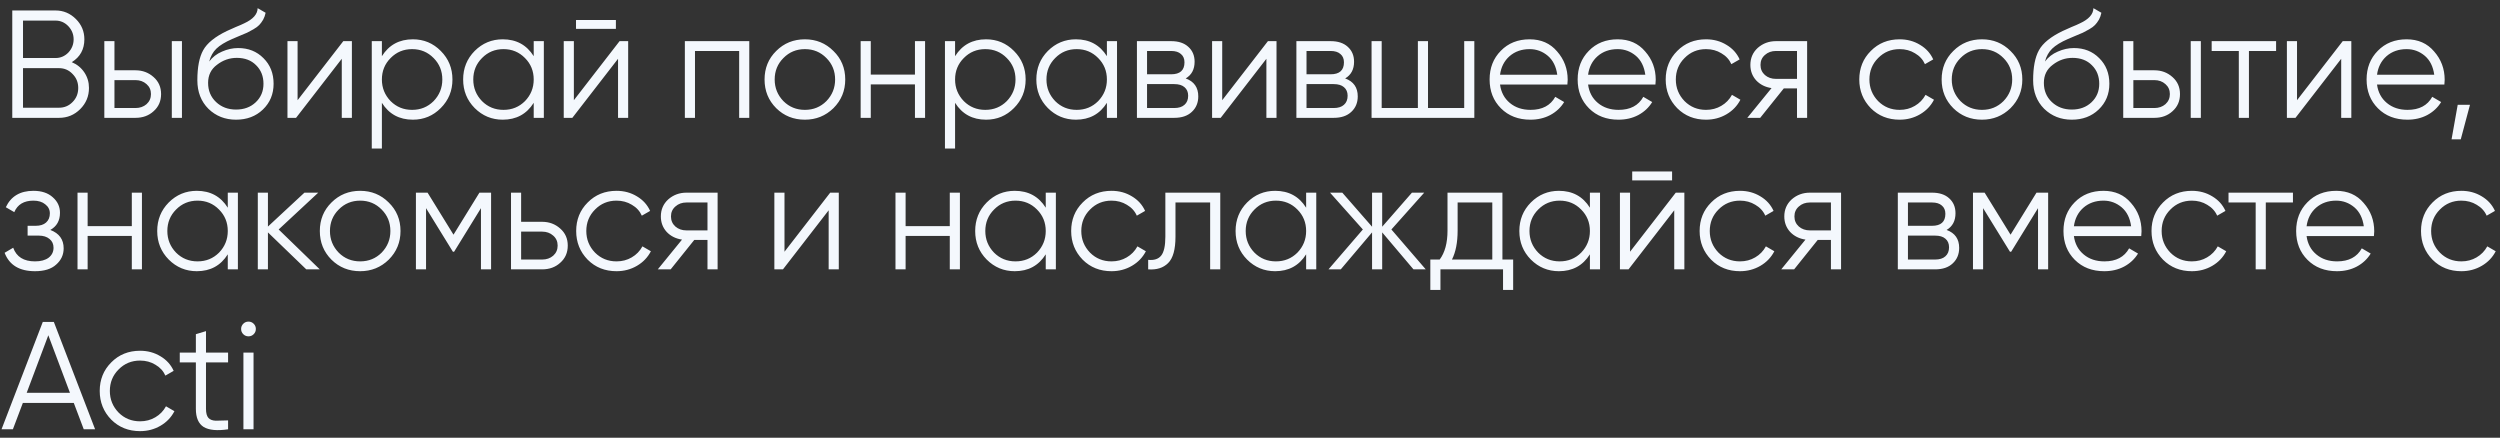 <svg width="297" height="52" viewBox="0 0 297 52" fill="none" xmlns="http://www.w3.org/2000/svg">
<rect x="0" y="0" width="297" height="52" fill="#333333" stroke="none"/>
<path d="M8.529 7.385C9.16 7.652 9.658 8.059 10.023 8.606C10.387 9.153 10.57 9.766 10.57 10.446C10.57 11.431 10.223 12.269 9.531 12.961C8.838 13.654 8 14 7.016 14H1.458V1.244H6.597C7.532 1.244 8.34 1.584 9.021 2.264C9.689 2.932 10.023 3.734 10.023 4.67C10.023 5.86 9.525 6.765 8.529 7.385ZM6.597 2.446H2.734V6.893H6.597C7.18 6.893 7.684 6.68 8.109 6.255C8.535 5.806 8.747 5.277 8.747 4.67C8.747 4.074 8.535 3.552 8.109 3.102C7.684 2.665 7.18 2.446 6.597 2.446ZM2.734 12.797H7.016C7.648 12.797 8.182 12.572 8.62 12.123C9.069 11.674 9.294 11.115 9.294 10.446C9.294 9.79 9.069 9.238 8.62 8.788C8.182 8.326 7.648 8.096 7.016 8.096H2.734V12.797ZM13.597 8.351H16.093C16.932 8.351 17.648 8.618 18.244 9.153C18.839 9.675 19.137 10.349 19.137 11.175C19.137 12.014 18.839 12.694 18.244 13.216C17.673 13.739 16.956 14 16.093 14H12.394V4.888H13.597V8.351ZM20.412 14V4.888H21.615V14H20.412ZM13.597 12.834H16.093C16.616 12.834 17.053 12.682 17.406 12.378C17.758 12.062 17.934 11.661 17.934 11.175C17.934 10.689 17.758 10.295 17.406 9.991C17.053 9.675 16.616 9.517 16.093 9.517H13.597V12.834ZM28.039 14.219C26.739 14.219 25.645 13.787 24.759 12.925C23.884 12.05 23.446 10.92 23.446 9.535C23.446 7.98 23.677 6.79 24.139 5.963C24.601 5.125 25.536 4.366 26.945 3.686C27.395 3.479 27.747 3.321 28.002 3.212C28.427 3.042 28.762 2.896 29.005 2.774C30.061 2.288 30.596 1.687 30.608 0.97L31.556 1.517C31.495 1.821 31.398 2.094 31.264 2.337C31.106 2.604 30.948 2.817 30.79 2.975C30.645 3.133 30.414 3.303 30.098 3.485C29.891 3.607 29.642 3.74 29.351 3.886L28.44 4.269L27.583 4.633C26.745 4.998 26.119 5.38 25.706 5.781C25.305 6.17 25.02 6.68 24.85 7.312C25.238 6.79 25.749 6.395 26.38 6.127C27.012 5.848 27.65 5.708 28.294 5.708C29.509 5.708 30.511 6.109 31.301 6.911C32.102 7.701 32.503 8.715 32.503 9.954C32.503 11.181 32.078 12.202 31.228 13.016C30.39 13.818 29.326 14.219 28.039 14.219ZM25.67 12.123C26.301 12.718 27.091 13.016 28.039 13.016C28.986 13.016 29.764 12.73 30.371 12.159C30.991 11.576 31.301 10.841 31.301 9.954C31.301 9.055 31.009 8.32 30.426 7.749C29.855 7.166 29.09 6.875 28.13 6.875C27.267 6.875 26.484 7.148 25.779 7.695C25.074 8.217 24.722 8.934 24.722 9.845C24.722 10.768 25.038 11.528 25.67 12.123ZM35.353 11.904L40.784 4.888H41.804V14H40.602V6.984L35.171 14H34.151V4.888H35.353V11.904ZM49.05 4.67C50.349 4.67 51.455 5.131 52.366 6.055C53.289 6.978 53.751 8.108 53.751 9.444C53.751 10.78 53.289 11.91 52.366 12.834C51.455 13.757 50.349 14.219 49.05 14.219C47.434 14.219 46.207 13.55 45.368 12.214V17.645H44.166V4.888H45.368V6.674C46.207 5.338 47.434 4.67 49.05 4.67ZM46.407 12.014C47.1 12.706 47.95 13.052 48.958 13.052C49.967 13.052 50.817 12.706 51.51 12.014C52.202 11.297 52.548 10.44 52.548 9.444C52.548 8.436 52.202 7.585 51.51 6.893C50.817 6.188 49.967 5.836 48.958 5.836C47.95 5.836 47.1 6.188 46.407 6.893C45.715 7.585 45.368 8.436 45.368 9.444C45.368 10.44 45.715 11.297 46.407 12.014ZM63.405 6.674V4.888H64.608V14H63.405V12.214C62.567 13.55 61.34 14.219 59.724 14.219C58.424 14.219 57.312 13.757 56.389 12.834C55.478 11.91 55.022 10.78 55.022 9.444C55.022 8.108 55.478 6.978 56.389 6.055C57.312 5.131 58.424 4.67 59.724 4.67C61.34 4.67 62.567 5.338 63.405 6.674ZM57.264 12.014C57.956 12.706 58.806 13.052 59.815 13.052C60.823 13.052 61.674 12.706 62.366 12.014C63.059 11.297 63.405 10.44 63.405 9.444C63.405 8.436 63.059 7.585 62.366 6.893C61.674 6.188 60.823 5.836 59.815 5.836C58.806 5.836 57.956 6.188 57.264 6.893C56.571 7.585 56.225 8.436 56.225 9.444C56.225 10.44 56.571 11.297 57.264 12.014ZM73.168 3.43H68.43V2.373H73.168V3.43ZM68.175 11.904L73.605 4.888H74.626V14H73.423V6.984L67.993 14H66.972V4.888H68.175V11.904ZM81.361 4.888H89.015V14H87.812V6.055H82.564V14H81.361V4.888ZM99.011 12.852C98.076 13.763 96.946 14.219 95.622 14.219C94.273 14.219 93.137 13.763 92.214 12.852C91.291 11.929 90.829 10.793 90.829 9.444C90.829 8.096 91.291 6.966 92.214 6.055C93.137 5.131 94.273 4.67 95.622 4.67C96.958 4.67 98.088 5.131 99.011 6.055C99.947 6.966 100.415 8.096 100.415 9.444C100.415 10.78 99.947 11.916 99.011 12.852ZM93.071 12.014C93.763 12.706 94.614 13.052 95.622 13.052C96.63 13.052 97.481 12.706 98.173 12.014C98.866 11.297 99.212 10.44 99.212 9.444C99.212 8.436 98.866 7.585 98.173 6.893C97.481 6.188 96.63 5.836 95.622 5.836C94.614 5.836 93.763 6.188 93.071 6.893C92.378 7.585 92.032 8.436 92.032 9.444C92.032 10.44 92.378 11.297 93.071 12.014ZM108.696 8.861V4.888H109.899V14H108.696V10.027H103.448V14H102.245V4.888H103.448V8.861H108.696ZM117.144 4.67C118.444 4.67 119.55 5.131 120.461 6.055C121.384 6.978 121.846 8.108 121.846 9.444C121.846 10.78 121.384 11.91 120.461 12.834C119.55 13.757 118.444 14.219 117.144 14.219C115.528 14.219 114.301 13.55 113.463 12.214V17.645H112.26V4.888H113.463V6.674C114.301 5.338 115.528 4.67 117.144 4.67ZM114.502 12.014C115.194 12.706 116.045 13.052 117.053 13.052C118.061 13.052 118.912 12.706 119.604 12.014C120.297 11.297 120.643 10.44 120.643 9.444C120.643 8.436 120.297 7.585 119.604 6.893C118.912 6.188 118.061 5.836 117.053 5.836C116.045 5.836 115.194 6.188 114.502 6.893C113.809 7.585 113.463 8.436 113.463 9.444C113.463 10.44 113.809 11.297 114.502 12.014ZM131.5 6.674V4.888H132.702V14H131.5V12.214C130.661 13.55 129.434 14.219 127.818 14.219C126.518 14.219 125.407 13.757 124.483 12.834C123.572 11.91 123.117 10.78 123.117 9.444C123.117 8.108 123.572 6.978 124.483 6.055C125.407 5.131 126.518 4.67 127.818 4.67C129.434 4.67 130.661 5.338 131.5 6.674ZM125.358 12.014C126.051 12.706 126.901 13.052 127.91 13.052C128.918 13.052 129.768 12.706 130.461 12.014C131.153 11.297 131.5 10.44 131.5 9.444C131.5 8.436 131.153 7.585 130.461 6.893C129.768 6.188 128.918 5.836 127.91 5.836C126.901 5.836 126.051 6.188 125.358 6.893C124.666 7.585 124.319 8.436 124.319 9.444C124.319 10.44 124.666 11.297 125.358 12.014ZM140.862 9.317C141.858 9.681 142.356 10.392 142.356 11.449C142.356 12.202 142.101 12.816 141.591 13.289C141.093 13.763 140.394 14 139.495 14H135.067V4.888H139.13C140.005 4.888 140.686 5.113 141.172 5.563C141.67 6.012 141.919 6.601 141.919 7.33C141.919 8.241 141.566 8.903 140.862 9.317ZM139.13 6.055H136.269V8.825H139.13C140.187 8.825 140.716 8.351 140.716 7.403C140.716 6.978 140.576 6.65 140.297 6.419C140.03 6.176 139.641 6.055 139.13 6.055ZM136.269 12.834H139.495C140.03 12.834 140.436 12.706 140.716 12.451C141.008 12.196 141.153 11.838 141.153 11.376C141.153 10.938 141.008 10.598 140.716 10.355C140.436 10.112 140.03 9.991 139.495 9.991H136.269V12.834ZM145.199 11.904L150.629 4.888H151.65V14H150.447V6.984L145.017 14H143.996V4.888H145.199V11.904ZM159.806 9.317C160.803 9.681 161.301 10.392 161.301 11.449C161.301 12.202 161.046 12.816 160.535 13.289C160.037 13.763 159.339 14 158.44 14H154.011V4.888H158.075C158.95 4.888 159.63 5.113 160.116 5.563C160.614 6.012 160.863 6.601 160.863 7.33C160.863 8.241 160.511 8.903 159.806 9.317ZM158.075 6.055H155.214V8.825H158.075C159.132 8.825 159.661 8.351 159.661 7.403C159.661 6.978 159.521 6.65 159.241 6.419C158.974 6.176 158.585 6.055 158.075 6.055ZM155.214 12.834H158.44C158.974 12.834 159.381 12.706 159.661 12.451C159.952 12.196 160.098 11.838 160.098 11.376C160.098 10.938 159.952 10.598 159.661 10.355C159.381 10.112 158.974 9.991 158.44 9.991H155.214V12.834ZM173.948 12.834V4.888H175.15V14H162.941V4.888H164.143V12.834H168.444V4.888H169.647V12.834H173.948ZM181.721 4.67C183.082 4.67 184.169 5.149 184.983 6.109C185.822 7.057 186.241 8.181 186.241 9.481C186.241 9.541 186.229 9.73 186.204 10.046H178.204C178.326 10.957 178.714 11.686 179.37 12.232C180.027 12.779 180.847 13.052 181.831 13.052C183.216 13.052 184.194 12.536 184.765 11.503L185.822 12.123C185.421 12.779 184.868 13.295 184.163 13.672C183.471 14.036 182.687 14.219 181.812 14.219C180.379 14.219 179.213 13.769 178.314 12.87C177.415 11.971 176.965 10.829 176.965 9.444C176.965 8.071 177.408 6.935 178.295 6.036C179.182 5.125 180.324 4.67 181.721 4.67ZM181.721 5.836C180.774 5.836 179.978 6.115 179.334 6.674C178.702 7.233 178.326 7.968 178.204 8.879H185.002C184.868 7.907 184.497 7.16 183.89 6.638C183.258 6.103 182.535 5.836 181.721 5.836ZM192.181 4.67C193.542 4.67 194.629 5.149 195.443 6.109C196.282 7.057 196.701 8.181 196.701 9.481C196.701 9.541 196.689 9.73 196.664 10.046H188.664C188.786 10.957 189.174 11.686 189.83 12.232C190.487 12.779 191.307 13.052 192.291 13.052C193.676 13.052 194.654 12.536 195.225 11.503L196.282 12.123C195.881 12.779 195.328 13.295 194.623 13.672C193.931 14.036 193.147 14.219 192.272 14.219C190.839 14.219 189.673 13.769 188.774 12.87C187.875 11.971 187.425 10.829 187.425 9.444C187.425 8.071 187.868 6.935 188.755 6.036C189.642 5.125 190.784 4.67 192.181 4.67ZM192.181 5.836C191.234 5.836 190.438 6.115 189.794 6.674C189.162 7.233 188.786 7.968 188.664 8.879H195.462C195.328 7.907 194.957 7.16 194.35 6.638C193.718 6.103 192.995 5.836 192.181 5.836ZM202.678 14.219C201.305 14.219 200.163 13.763 199.252 12.852C198.341 11.916 197.885 10.78 197.885 9.444C197.885 8.096 198.341 6.966 199.252 6.055C200.163 5.131 201.305 4.67 202.678 4.67C203.577 4.67 204.385 4.888 205.101 5.326C205.818 5.751 206.341 6.328 206.669 7.057L205.685 7.622C205.442 7.075 205.047 6.644 204.5 6.328C203.966 6 203.358 5.836 202.678 5.836C201.669 5.836 200.819 6.188 200.126 6.893C199.434 7.585 199.088 8.436 199.088 9.444C199.088 10.44 199.434 11.297 200.126 12.014C200.819 12.706 201.669 13.052 202.678 13.052C203.346 13.052 203.947 12.894 204.482 12.579C205.029 12.263 205.454 11.825 205.758 11.267L206.76 11.85C206.383 12.579 205.83 13.156 205.101 13.581C204.373 14.006 203.565 14.219 202.678 14.219ZM210.988 4.888H214.687V14H213.484V10.501H211.917L209.111 14H207.58L210.459 10.465C209.718 10.355 209.111 10.052 208.637 9.553C208.175 9.043 207.944 8.43 207.944 7.713C207.944 6.899 208.236 6.225 208.819 5.69C209.426 5.156 210.149 4.888 210.988 4.888ZM210.988 9.371H213.484V6.055H210.988C210.465 6.055 210.028 6.213 209.675 6.528C209.323 6.832 209.147 7.227 209.147 7.713C209.147 8.199 209.323 8.6 209.675 8.916C210.028 9.219 210.465 9.371 210.988 9.371ZM225.676 14.219C224.303 14.219 223.161 13.763 222.25 12.852C221.338 11.916 220.883 10.78 220.883 9.444C220.883 8.096 221.338 6.966 222.25 6.055C223.161 5.131 224.303 4.67 225.676 4.67C226.575 4.67 227.383 4.888 228.099 5.326C228.816 5.751 229.339 6.328 229.667 7.057L228.683 7.622C228.44 7.075 228.045 6.644 227.498 6.328C226.963 6 226.356 5.836 225.676 5.836C224.667 5.836 223.817 6.188 223.124 6.893C222.432 7.585 222.086 8.436 222.086 9.444C222.086 10.44 222.432 11.297 223.124 12.014C223.817 12.706 224.667 13.052 225.676 13.052C226.344 13.052 226.945 12.894 227.48 12.579C228.026 12.263 228.452 11.825 228.755 11.267L229.758 11.85C229.381 12.579 228.828 13.156 228.099 13.581C227.37 14.006 226.563 14.219 225.676 14.219ZM238.849 12.852C237.913 13.763 236.784 14.219 235.459 14.219C234.111 14.219 232.975 13.763 232.052 12.852C231.128 11.929 230.667 10.793 230.667 9.444C230.667 8.096 231.128 6.966 232.052 6.055C232.975 5.131 234.111 4.67 235.459 4.67C236.796 4.67 237.926 5.131 238.849 6.055C239.784 6.966 240.252 8.096 240.252 9.444C240.252 10.78 239.784 11.916 238.849 12.852ZM232.908 12.014C233.601 12.706 234.451 13.052 235.459 13.052C236.468 13.052 237.318 12.706 238.011 12.014C238.703 11.297 239.049 10.44 239.049 9.444C239.049 8.436 238.703 7.585 238.011 6.893C237.318 6.188 236.468 5.836 235.459 5.836C234.451 5.836 233.601 6.188 232.908 6.893C232.216 7.585 231.869 8.436 231.869 9.444C231.869 10.44 232.216 11.297 232.908 12.014ZM246.128 14.219C244.828 14.219 243.735 13.787 242.848 12.925C241.973 12.05 241.536 10.92 241.536 9.535C241.536 7.98 241.767 6.79 242.228 5.963C242.69 5.125 243.626 4.366 245.035 3.686C245.484 3.479 245.837 3.321 246.092 3.212C246.517 3.042 246.851 2.896 247.094 2.774C248.151 2.288 248.686 1.687 248.698 0.97L249.645 1.517C249.585 1.821 249.487 2.094 249.354 2.337C249.196 2.604 249.038 2.817 248.88 2.975C248.734 3.133 248.503 3.303 248.188 3.485C247.981 3.607 247.732 3.74 247.44 3.886L246.529 4.269L245.673 4.633C244.834 4.998 244.209 5.38 243.796 5.781C243.395 6.17 243.109 6.68 242.939 7.312C243.328 6.79 243.838 6.395 244.47 6.127C245.102 5.848 245.739 5.708 246.383 5.708C247.598 5.708 248.601 6.109 249.39 6.911C250.192 7.701 250.593 8.715 250.593 9.954C250.593 11.181 250.168 12.202 249.317 13.016C248.479 13.818 247.416 14.219 246.128 14.219ZM243.759 12.123C244.391 12.718 245.181 13.016 246.128 13.016C247.076 13.016 247.853 12.73 248.461 12.159C249.08 11.576 249.39 10.841 249.39 9.954C249.39 9.055 249.099 8.32 248.516 7.749C247.945 7.166 247.179 6.875 246.219 6.875C245.357 6.875 244.573 7.148 243.869 7.695C243.164 8.217 242.812 8.934 242.812 9.845C242.812 10.768 243.127 11.528 243.759 12.123ZM253.443 8.351H255.939C256.778 8.351 257.495 8.618 258.09 9.153C258.685 9.675 258.983 10.349 258.983 11.175C258.983 12.014 258.685 12.694 258.09 13.216C257.519 13.739 256.802 14 255.939 14H252.24V4.888H253.443V8.351ZM260.258 14V4.888H261.461V14H260.258ZM253.443 12.834H255.939C256.462 12.834 256.899 12.682 257.252 12.378C257.604 12.062 257.78 11.661 257.78 11.175C257.78 10.689 257.604 10.295 257.252 9.991C256.899 9.675 256.462 9.517 255.939 9.517H253.443V12.834ZM262.746 4.888H270.4V6.055H267.174V14H265.971V6.055H262.746V4.888ZM272.886 11.904L278.316 4.888H279.337V14H278.134V6.984L272.704 14H271.683V4.888H272.886V11.904ZM285.908 4.67C287.268 4.67 288.356 5.149 289.17 6.109C290.008 7.057 290.427 8.181 290.427 9.481C290.427 9.541 290.415 9.73 290.391 10.046H282.391C282.512 10.957 282.901 11.686 283.557 12.232C284.213 12.779 285.033 13.052 286.017 13.052C287.402 13.052 288.38 12.536 288.951 11.503L290.008 12.123C289.607 12.779 289.054 13.295 288.35 13.672C287.657 14.036 286.874 14.219 285.999 14.219C284.565 14.219 283.399 13.769 282.5 12.87C281.601 11.971 281.151 10.829 281.151 9.444C281.151 8.071 281.595 6.935 282.482 6.036C283.369 5.125 284.511 4.67 285.908 4.67ZM285.908 5.836C284.96 5.836 284.164 6.115 283.52 6.674C282.889 7.233 282.512 7.968 282.391 8.879H289.188C289.054 7.907 288.684 7.16 288.076 6.638C287.445 6.103 286.722 5.836 285.908 5.836ZM291.975 12.451H293.433L292.34 16.551H291.246L291.975 12.451ZM5.977 27.317C7.034 27.718 7.563 28.446 7.563 29.503C7.563 30.269 7.265 30.913 6.67 31.435C6.099 31.957 5.261 32.219 4.155 32.219C2.308 32.219 1.106 31.49 0.547 30.032L1.567 29.43C1.956 30.512 2.819 31.052 4.155 31.052C4.847 31.052 5.388 30.907 5.777 30.615C6.166 30.311 6.36 29.916 6.36 29.43C6.36 28.993 6.202 28.647 5.886 28.392C5.57 28.125 5.145 27.991 4.611 27.991H3.28V26.825H4.246C4.768 26.825 5.175 26.697 5.467 26.442C5.771 26.175 5.923 25.81 5.923 25.348C5.923 24.911 5.74 24.553 5.376 24.273C5.024 23.982 4.556 23.836 3.973 23.836C2.843 23.836 2.084 24.291 1.695 25.203L0.692 24.619C1.3 23.32 2.393 22.67 3.973 22.67C4.945 22.67 5.71 22.925 6.269 23.435C6.84 23.933 7.125 24.547 7.125 25.276C7.125 26.211 6.743 26.891 5.977 27.317ZM15.66 26.861V22.888H16.862V32H15.66V28.027H10.411V32H9.209V22.888H10.411V26.861H15.66ZM27.06 24.674V22.888H28.262V32H27.06V30.214C26.221 31.55 24.994 32.219 23.379 32.219C22.079 32.219 20.967 31.757 20.044 30.834C19.133 29.91 18.677 28.78 18.677 27.444C18.677 26.108 19.133 24.978 20.044 24.055C20.967 23.131 22.079 22.67 23.379 22.67C24.994 22.67 26.221 23.338 27.06 24.674ZM20.918 30.014C21.611 30.706 22.461 31.052 23.47 31.052C24.478 31.052 25.328 30.706 26.021 30.014C26.713 29.297 27.06 28.44 27.06 27.444C27.06 26.436 26.713 25.585 26.021 24.893C25.328 24.188 24.478 23.836 23.47 23.836C22.461 23.836 21.611 24.188 20.918 24.893C20.226 25.585 19.88 26.436 19.88 27.444C19.88 28.44 20.226 29.297 20.918 30.014ZM33.105 27.262L37.989 32H36.386L31.83 27.608V32H30.627V22.888H31.83V26.916L36.167 22.888H37.807L33.105 27.262ZM46.178 30.852C45.242 31.763 44.112 32.219 42.788 32.219C41.44 32.219 40.304 31.763 39.38 30.852C38.457 29.929 37.995 28.793 37.995 27.444C37.995 26.096 38.457 24.966 39.38 24.055C40.304 23.131 41.44 22.67 42.788 22.67C44.124 22.67 45.254 23.131 46.178 24.055C47.113 24.966 47.581 26.096 47.581 27.444C47.581 28.78 47.113 29.916 46.178 30.852ZM40.237 30.014C40.929 30.706 41.78 31.052 42.788 31.052C43.796 31.052 44.647 30.706 45.339 30.014C46.032 29.297 46.378 28.44 46.378 27.444C46.378 26.436 46.032 25.585 45.339 24.893C44.647 24.188 43.796 23.836 42.788 23.836C41.78 23.836 40.929 24.188 40.237 24.893C39.544 25.585 39.198 26.436 39.198 27.444C39.198 28.44 39.544 29.297 40.237 30.014ZM56.956 22.888H58.341V32H57.138V24.729L53.949 29.904H53.803L50.614 24.729V32H49.411V22.888H50.796L53.876 27.881L56.956 22.888ZM61.91 26.351H64.407C65.245 26.351 65.962 26.618 66.557 27.153C67.153 27.675 67.45 28.349 67.45 29.175C67.45 30.014 67.153 30.694 66.557 31.216C65.986 31.739 65.27 32 64.407 32H60.708V22.888H61.91V26.351ZM61.91 30.834H64.407C64.93 30.834 65.367 30.682 65.719 30.378C66.072 30.062 66.248 29.661 66.248 29.175C66.248 28.689 66.072 28.295 65.719 27.991C65.367 27.675 64.93 27.517 64.407 27.517H61.91V30.834ZM73.243 32.219C71.87 32.219 70.728 31.763 69.817 30.852C68.905 29.916 68.45 28.78 68.45 27.444C68.45 26.096 68.905 24.966 69.817 24.055C70.728 23.131 71.87 22.67 73.243 22.67C74.142 22.67 74.95 22.888 75.666 23.326C76.383 23.751 76.906 24.328 77.234 25.057L76.249 25.622C76.007 25.075 75.612 24.644 75.065 24.328C74.53 24 73.923 23.836 73.243 23.836C72.234 23.836 71.384 24.188 70.691 24.893C69.999 25.585 69.653 26.436 69.653 27.444C69.653 28.44 69.999 29.297 70.691 30.014C71.384 30.706 72.234 31.052 73.243 31.052C73.911 31.052 74.512 30.894 75.047 30.579C75.593 30.263 76.019 29.825 76.322 29.267L77.325 29.85C76.948 30.579 76.395 31.156 75.666 31.581C74.937 32.006 74.129 32.219 73.243 32.219ZM81.552 22.888H85.252V32H84.049V28.501H82.482L79.675 32H78.145L81.024 28.465C80.283 28.355 79.675 28.052 79.202 27.553C78.74 27.043 78.509 26.43 78.509 25.713C78.509 24.899 78.801 24.225 79.384 23.69C79.991 23.155 80.714 22.888 81.552 22.888ZM81.552 27.371H84.049V24.055H81.552C81.03 24.055 80.593 24.212 80.24 24.528C79.888 24.832 79.712 25.227 79.712 25.713C79.712 26.199 79.888 26.6 80.24 26.916C80.593 27.219 81.03 27.371 81.552 27.371ZM93.197 29.904L98.628 22.888H99.648V32H98.445V24.984L93.015 32H91.994V22.888H93.197V29.904ZM112.834 26.861V22.888H114.037V32H112.834V28.027H107.586V32H106.383V22.888H107.586V26.861H112.834ZM124.234 24.674V22.888H125.437V32H124.234V30.214C123.396 31.55 122.169 32.219 120.553 32.219C119.253 32.219 118.142 31.757 117.218 30.834C116.307 29.91 115.852 28.78 115.852 27.444C115.852 26.108 116.307 24.978 117.218 24.055C118.142 23.131 119.253 22.67 120.553 22.67C122.169 22.67 123.396 23.338 124.234 24.674ZM118.093 30.014C118.786 30.706 119.636 31.052 120.644 31.052C121.653 31.052 122.503 30.706 123.196 30.014C123.888 29.297 124.234 28.44 124.234 27.444C124.234 26.436 123.888 25.585 123.196 24.893C122.503 24.188 121.653 23.836 120.644 23.836C119.636 23.836 118.786 24.188 118.093 24.893C117.401 25.585 117.054 26.436 117.054 27.444C117.054 28.44 117.401 29.297 118.093 30.014ZM132.048 32.219C130.675 32.219 129.533 31.763 128.622 30.852C127.71 29.916 127.255 28.78 127.255 27.444C127.255 26.096 127.71 24.966 128.622 24.055C129.533 23.131 130.675 22.67 132.048 22.67C132.947 22.67 133.754 22.888 134.471 23.326C135.188 23.751 135.71 24.328 136.038 25.057L135.054 25.622C134.811 25.075 134.417 24.644 133.87 24.328C133.335 24 132.728 23.836 132.048 23.836C131.039 23.836 130.189 24.188 129.496 24.893C128.804 25.585 128.457 26.436 128.457 27.444C128.457 28.44 128.804 29.297 129.496 30.014C130.189 30.706 131.039 31.052 132.048 31.052C132.716 31.052 133.317 30.894 133.852 30.579C134.398 30.263 134.824 29.825 135.127 29.267L136.13 29.85C135.753 30.579 135.2 31.156 134.471 31.581C133.742 32.006 132.934 32.219 132.048 32.219ZM138.444 22.888H144.968V32H143.765V24.055H139.647V28.118C139.647 29.637 139.355 30.682 138.772 31.253C138.201 31.824 137.411 32.073 136.403 32V30.87C137.107 30.943 137.624 30.773 137.952 30.36C138.28 29.947 138.444 29.2 138.444 28.118V22.888ZM155.169 24.674V22.888H156.372V32H155.169V30.214C154.331 31.55 153.104 32.219 151.488 32.219C150.188 32.219 149.077 31.757 148.153 30.834C147.242 29.91 146.787 28.78 146.787 27.444C146.787 26.108 147.242 24.978 148.153 24.055C149.077 23.131 150.188 22.67 151.488 22.67C153.104 22.67 154.331 23.338 155.169 24.674ZM149.028 30.014C149.721 30.706 150.571 31.052 151.579 31.052C152.588 31.052 153.438 30.706 154.131 30.014C154.823 29.297 155.169 28.44 155.169 27.444C155.169 26.436 154.823 25.585 154.131 24.893C153.438 24.188 152.588 23.836 151.579 23.836C150.571 23.836 149.721 24.188 149.028 24.893C148.336 25.585 147.989 26.436 147.989 27.444C147.989 28.44 148.336 29.297 149.028 30.014ZM165.297 27.262L169.379 32H167.921L164.204 27.608V32H163.001V27.608L159.283 32H157.825L161.907 27.262L158.008 22.888H159.465L163.001 26.934V22.888H164.204V26.934L167.739 22.888H169.197L165.297 27.262ZM178.488 22.888V30.834H179.763V34.442H178.561V32H171.125V34.442H169.923V30.834H171.034C171.654 30.008 171.964 28.86 171.964 27.39V22.888H178.488ZM172.492 30.834H177.285V24.055H173.166V27.39C173.166 28.799 172.942 29.947 172.492 30.834ZM188.881 24.674V22.888H190.083V32H188.881V30.214C188.042 31.55 186.815 32.219 185.2 32.219C183.9 32.219 182.788 31.757 181.865 30.834C180.954 29.91 180.498 28.78 180.498 27.444C180.498 26.108 180.954 24.978 181.865 24.055C182.788 23.131 183.9 22.67 185.2 22.67C186.815 22.67 188.042 23.338 188.881 24.674ZM182.739 30.014C183.432 30.706 184.282 31.052 185.291 31.052C186.299 31.052 187.15 30.706 187.842 30.014C188.534 29.297 188.881 28.44 188.881 27.444C188.881 26.436 188.534 25.585 187.842 24.893C187.15 24.188 186.299 23.836 185.291 23.836C184.282 23.836 183.432 24.188 182.739 24.893C182.047 25.585 181.701 26.436 181.701 27.444C181.701 28.44 182.047 29.297 182.739 30.014ZM198.644 21.43H193.906V20.373H198.644V21.43ZM193.651 29.904L199.081 22.888H200.102V32H198.899V24.984L193.468 32H192.448V22.888H193.651V29.904ZM206.709 32.219C205.336 32.219 204.194 31.763 203.283 30.852C202.372 29.916 201.916 28.78 201.916 27.444C201.916 26.096 202.372 24.966 203.283 24.055C204.194 23.131 205.336 22.67 206.709 22.67C207.608 22.67 208.416 22.888 209.133 23.326C209.85 23.751 210.372 24.328 210.7 25.057L209.716 25.622C209.473 25.075 209.078 24.644 208.531 24.328C207.997 24 207.389 23.836 206.709 23.836C205.701 23.836 204.85 24.188 204.158 24.893C203.465 25.585 203.119 26.436 203.119 27.444C203.119 28.44 203.465 29.297 204.158 30.014C204.85 30.706 205.701 31.052 206.709 31.052C207.377 31.052 207.979 30.894 208.513 30.579C209.06 30.263 209.485 29.825 209.789 29.267L210.791 29.85C210.414 30.579 209.862 31.156 209.133 31.581C208.404 32.006 207.596 32.219 206.709 32.219ZM215.019 22.888H218.718V32H217.515V28.501H215.948L213.142 32H211.611L214.49 28.465C213.749 28.355 213.142 28.052 212.668 27.553C212.206 27.043 211.975 26.43 211.975 25.713C211.975 24.899 212.267 24.225 212.85 23.69C213.458 23.155 214.18 22.888 215.019 22.888ZM215.019 27.371H217.515V24.055H215.019C214.496 24.055 214.059 24.212 213.707 24.528C213.354 24.832 213.178 25.227 213.178 25.713C213.178 26.199 213.354 26.6 213.707 26.916C214.059 27.219 214.496 27.371 215.019 27.371ZM231.256 27.317C232.252 27.681 232.75 28.392 232.75 29.449C232.75 30.202 232.495 30.816 231.985 31.289C231.487 31.763 230.788 32 229.889 32H225.461V22.888H229.525C230.399 22.888 231.08 23.113 231.566 23.562C232.064 24.012 232.313 24.601 232.313 25.33C232.313 26.241 231.961 26.904 231.256 27.317ZM229.525 24.055H226.664V26.825H229.525C230.582 26.825 231.11 26.351 231.11 25.403C231.11 24.978 230.97 24.65 230.691 24.419C230.424 24.176 230.035 24.055 229.525 24.055ZM226.664 30.834H229.889C230.424 30.834 230.831 30.706 231.11 30.451C231.402 30.196 231.547 29.837 231.547 29.376C231.547 28.939 231.402 28.598 231.11 28.355C230.831 28.112 230.424 27.991 229.889 27.991H226.664V30.834ZM241.935 22.888H243.32V32H242.117V24.729L238.928 29.904H238.782L235.593 24.729V32H234.39V22.888H235.775L238.855 27.881L241.935 22.888ZM249.896 22.67C251.257 22.67 252.344 23.149 253.158 24.109C253.997 25.057 254.416 26.181 254.416 27.481C254.416 27.541 254.404 27.73 254.379 28.046H246.379C246.501 28.957 246.89 29.686 247.546 30.232C248.202 30.779 249.022 31.052 250.006 31.052C251.391 31.052 252.369 30.536 252.94 29.503L253.997 30.123C253.596 30.779 253.043 31.295 252.338 31.672C251.646 32.036 250.862 32.219 249.988 32.219C248.554 32.219 247.388 31.769 246.489 30.87C245.59 29.971 245.14 28.829 245.14 27.444C245.14 26.071 245.583 24.935 246.47 24.036C247.357 23.125 248.499 22.67 249.896 22.67ZM249.896 23.836C248.949 23.836 248.153 24.115 247.509 24.674C246.877 25.233 246.501 25.968 246.379 26.879H253.177C253.043 25.907 252.672 25.16 252.065 24.638C251.433 24.103 250.71 23.836 249.896 23.836ZM260.393 32.219C259.02 32.219 257.878 31.763 256.967 30.852C256.056 29.916 255.6 28.78 255.6 27.444C255.6 26.096 256.056 24.966 256.967 24.055C257.878 23.131 259.02 22.67 260.393 22.67C261.292 22.67 262.1 22.888 262.817 23.326C263.533 23.751 264.056 24.328 264.384 25.057L263.4 25.622C263.157 25.075 262.762 24.644 262.215 24.328C261.681 24 261.073 23.836 260.393 23.836C259.384 23.836 258.534 24.188 257.842 24.893C257.149 25.585 256.803 26.436 256.803 27.444C256.803 28.44 257.149 29.297 257.842 30.014C258.534 30.706 259.384 31.052 260.393 31.052C261.061 31.052 261.662 30.894 262.197 30.579C262.744 30.263 263.169 29.825 263.473 29.267L264.475 29.85C264.098 30.579 263.545 31.156 262.817 31.581C262.088 32.006 261.28 32.219 260.393 32.219ZM264.748 22.888H272.402V24.055H269.176V32H267.974V24.055H264.748V22.888ZM277.539 22.67C278.9 22.67 279.987 23.149 280.801 24.109C281.639 25.057 282.059 26.181 282.059 27.481C282.059 27.541 282.046 27.73 282.022 28.046H274.022C274.143 28.957 274.532 29.686 275.188 30.232C275.844 30.779 276.664 31.052 277.648 31.052C279.033 31.052 280.011 30.536 280.582 29.503L281.639 30.123C281.239 30.779 280.686 31.295 279.981 31.672C279.289 32.036 278.505 32.219 277.63 32.219C276.197 32.219 275.03 31.769 274.131 30.87C273.232 29.971 272.783 28.829 272.783 27.444C272.783 26.071 273.226 24.935 274.113 24.036C275 23.125 276.142 22.67 277.539 22.67ZM277.539 23.836C276.592 23.836 275.796 24.115 275.152 24.674C274.52 25.233 274.143 25.968 274.022 26.879H280.819C280.686 25.907 280.315 25.16 279.708 24.638C279.076 24.103 278.353 23.836 277.539 23.836ZM292.409 32.219C291.036 32.219 289.894 31.763 288.983 30.852C288.072 29.916 287.616 28.78 287.616 27.444C287.616 26.096 288.072 24.966 288.983 24.055C289.894 23.131 291.036 22.67 292.409 22.67C293.308 22.67 294.116 22.888 294.833 23.326C295.55 23.751 296.072 24.328 296.4 25.057L295.416 25.622C295.173 25.075 294.778 24.644 294.232 24.328C293.697 24 293.09 23.836 292.409 23.836C291.401 23.836 290.55 24.188 289.858 24.893C289.165 25.585 288.819 26.436 288.819 27.444C288.819 28.44 289.165 29.297 289.858 30.014C290.55 30.706 291.401 31.052 292.409 31.052C293.077 31.052 293.679 30.894 294.213 30.579C294.76 30.263 295.185 29.825 295.489 29.267L296.491 29.85C296.115 30.579 295.562 31.156 294.833 31.581C294.104 32.006 293.296 32.219 292.409 32.219ZM11.299 51H9.95L8.765 47.866H2.715L1.531 51H0.182L5.084 38.244H6.396L11.299 51ZM5.74 39.829L3.171 46.663H8.31L5.74 39.829ZM16.64 51.219C15.267 51.219 14.125 50.763 13.214 49.852C12.303 48.916 11.847 47.781 11.847 46.444C11.847 45.096 12.303 43.966 13.214 43.055C14.125 42.131 15.267 41.67 16.64 41.67C17.539 41.67 18.347 41.888 19.064 42.326C19.781 42.751 20.303 43.328 20.631 44.057L19.647 44.622C19.404 44.075 19.009 43.644 18.462 43.328C17.928 43 17.32 42.836 16.64 42.836C15.632 42.836 14.781 43.188 14.089 43.893C13.396 44.585 13.05 45.436 13.05 46.444C13.05 47.44 13.396 48.297 14.089 49.014C14.781 49.706 15.632 50.052 16.64 50.052C17.308 50.052 17.91 49.894 18.444 49.579C18.991 49.263 19.416 48.825 19.72 48.267L20.722 48.85C20.346 49.579 19.793 50.156 19.064 50.581C18.335 51.006 17.527 51.219 16.64 51.219ZM27.096 41.888V43.055H24.472V48.576C24.472 49.074 24.569 49.433 24.763 49.651C24.958 49.858 25.249 49.967 25.638 49.98C26.027 49.98 26.513 49.967 27.096 49.943V51C25.796 51.194 24.83 51.103 24.198 50.727C23.579 50.338 23.269 49.621 23.269 48.576V43.055H21.356V41.888H23.269V39.701L24.472 39.337V41.888H27.096ZM30.395 39.082C30.395 39.325 30.309 39.531 30.139 39.701C29.969 39.871 29.763 39.957 29.52 39.957C29.277 39.957 29.07 39.871 28.9 39.701C28.73 39.531 28.645 39.325 28.645 39.082C28.645 38.839 28.73 38.632 28.9 38.462C29.07 38.292 29.277 38.207 29.52 38.207C29.763 38.207 29.969 38.292 30.139 38.462C30.309 38.632 30.395 38.839 30.395 39.082ZM30.121 51H28.918V41.888H30.121V51Z" fill="#F4F8FD"/>
</svg>
